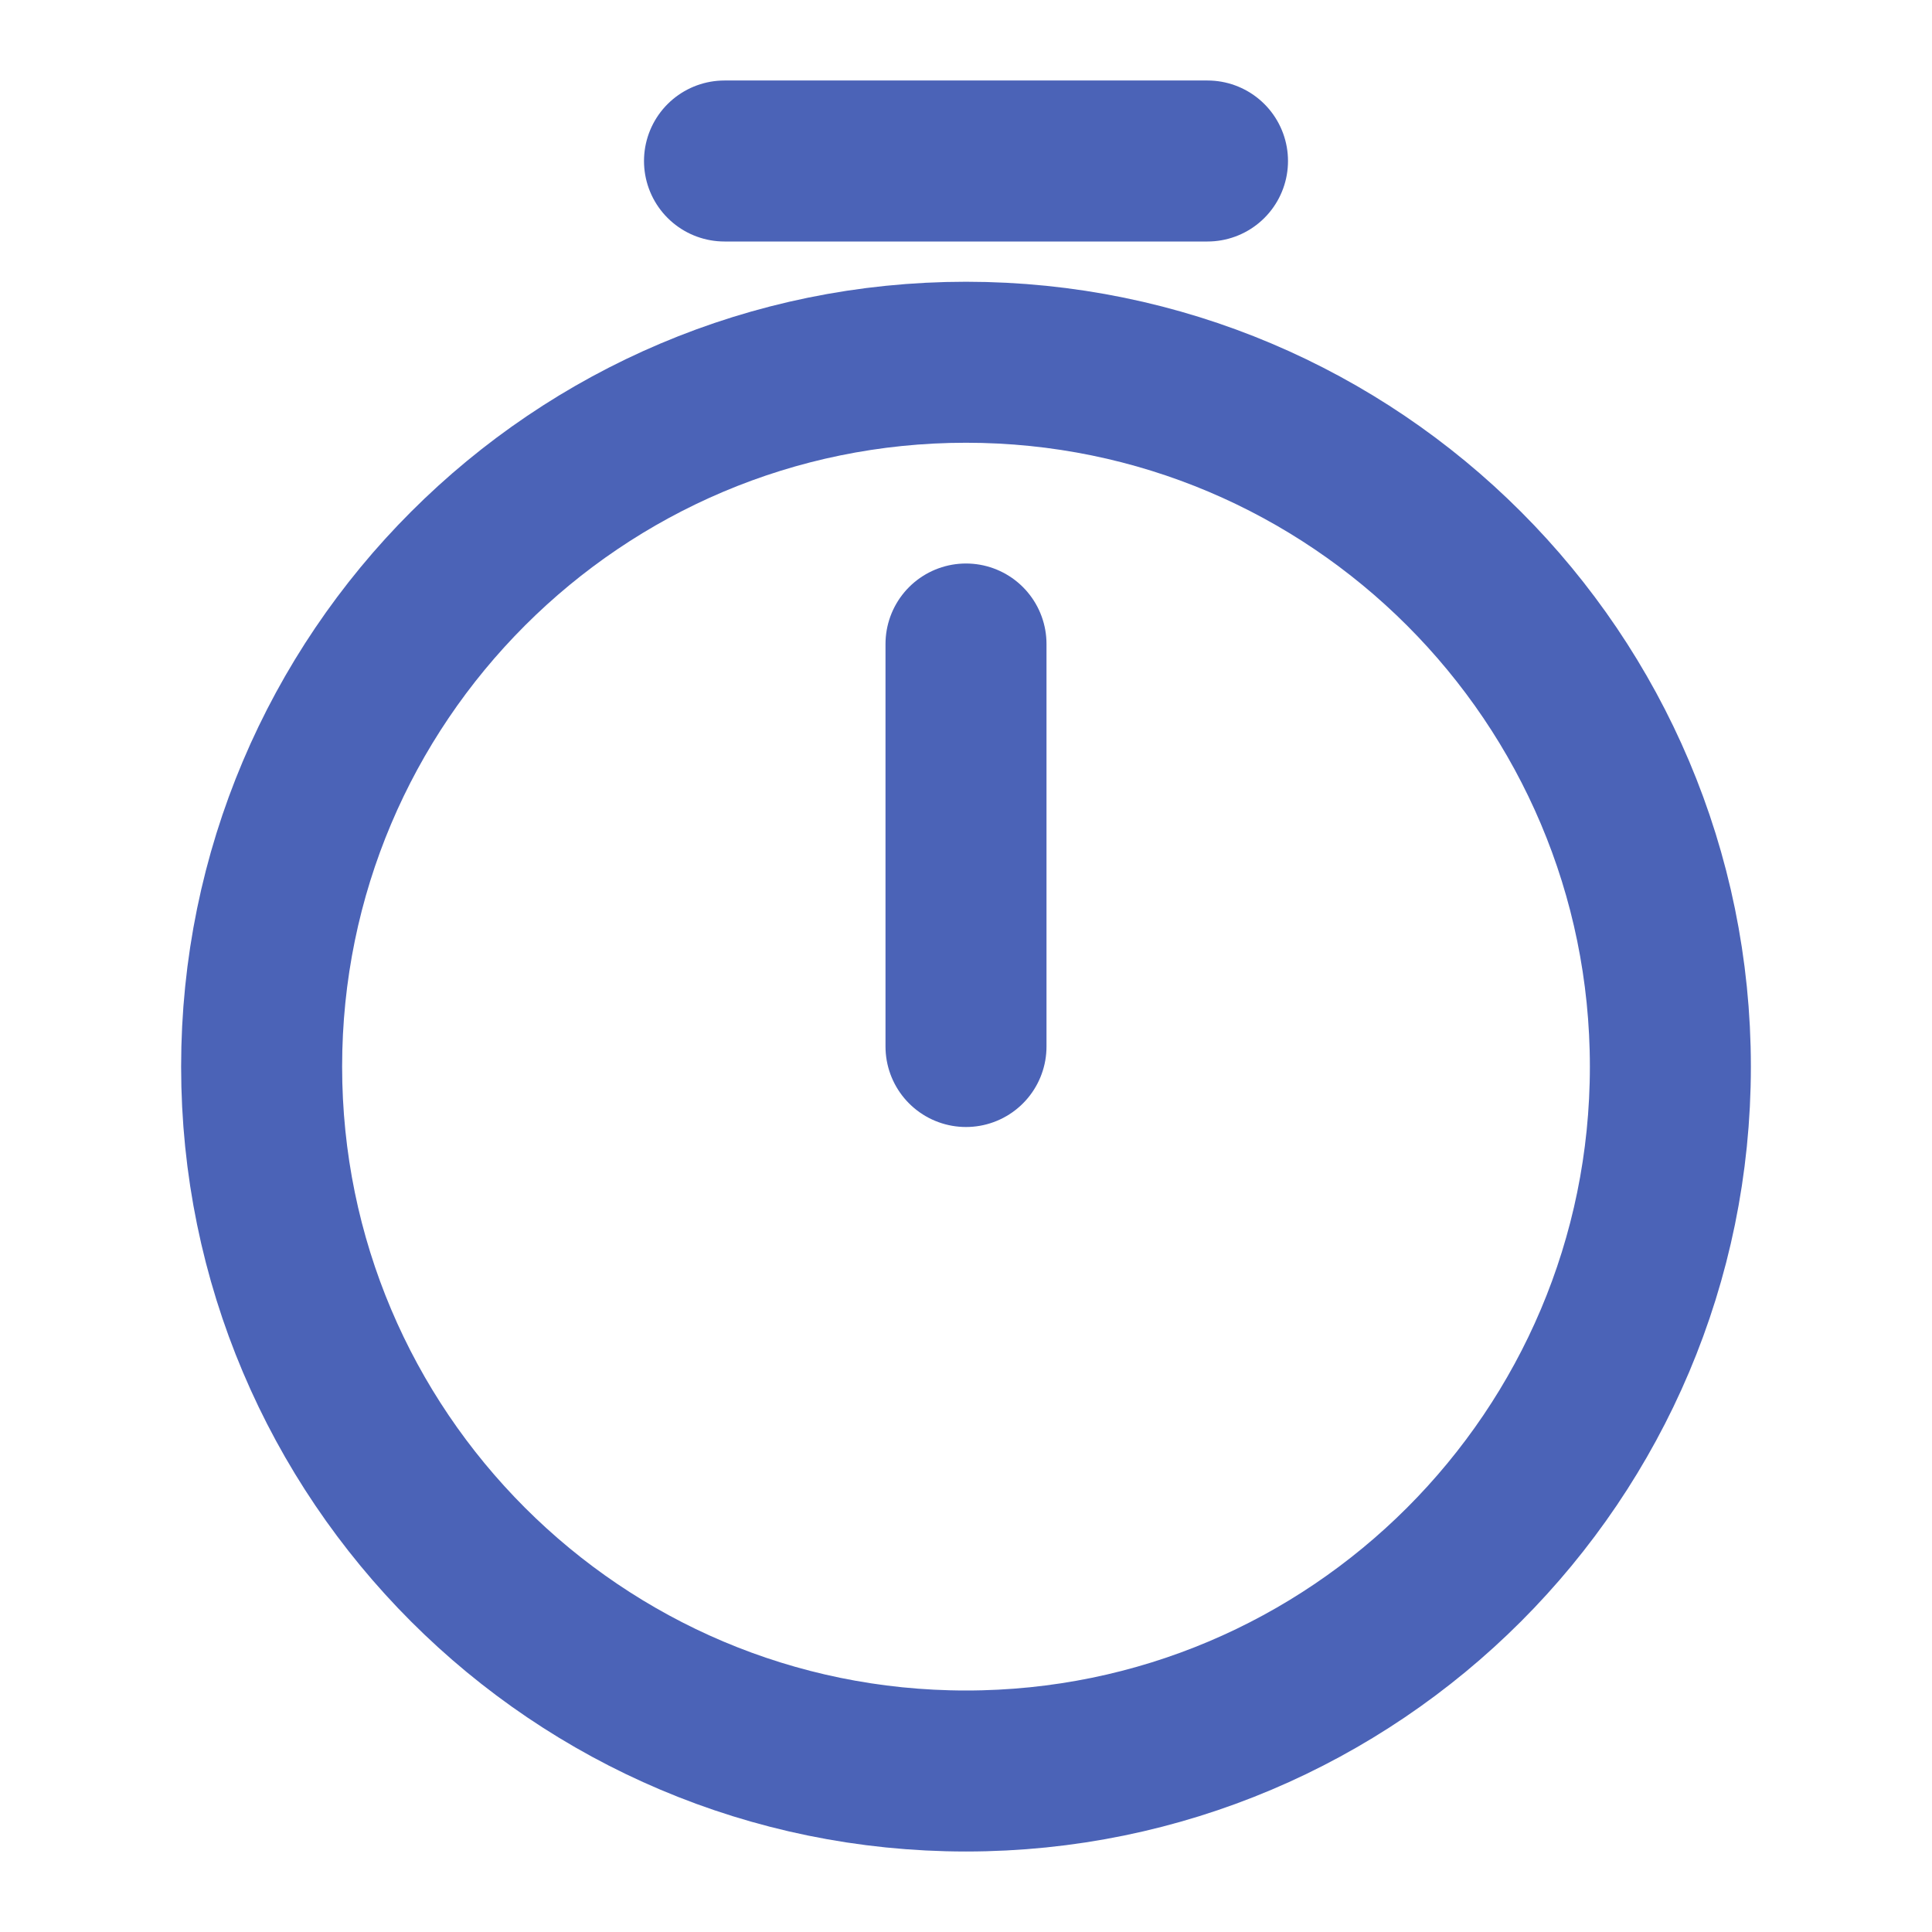 <svg width="24" height="24" viewBox="0 0 24 24" fill="none" xmlns="http://www.w3.org/2000/svg">
<path d="M20.75 13.25C20.75 18.08 16.83 22 12 22C7.17 22 3.25 18.08 3.25 13.25C3.25 8.42 7.17 4.5 12 4.5C16.83 4.5 20.75 8.42 20.75 13.25Z" stroke="#4B63B7" stroke-width="2" stroke-linecap="round" stroke-linejoin="round"/>
<path d="M12 8V13" stroke="#4B63B7" stroke-width="2" stroke-linecap="round" stroke-linejoin="round"/>
<path d="M9 2H15" stroke="#4B63B7" stroke-width="2" stroke-miterlimit="10" stroke-linecap="round" stroke-linejoin="round"/>
</svg>
